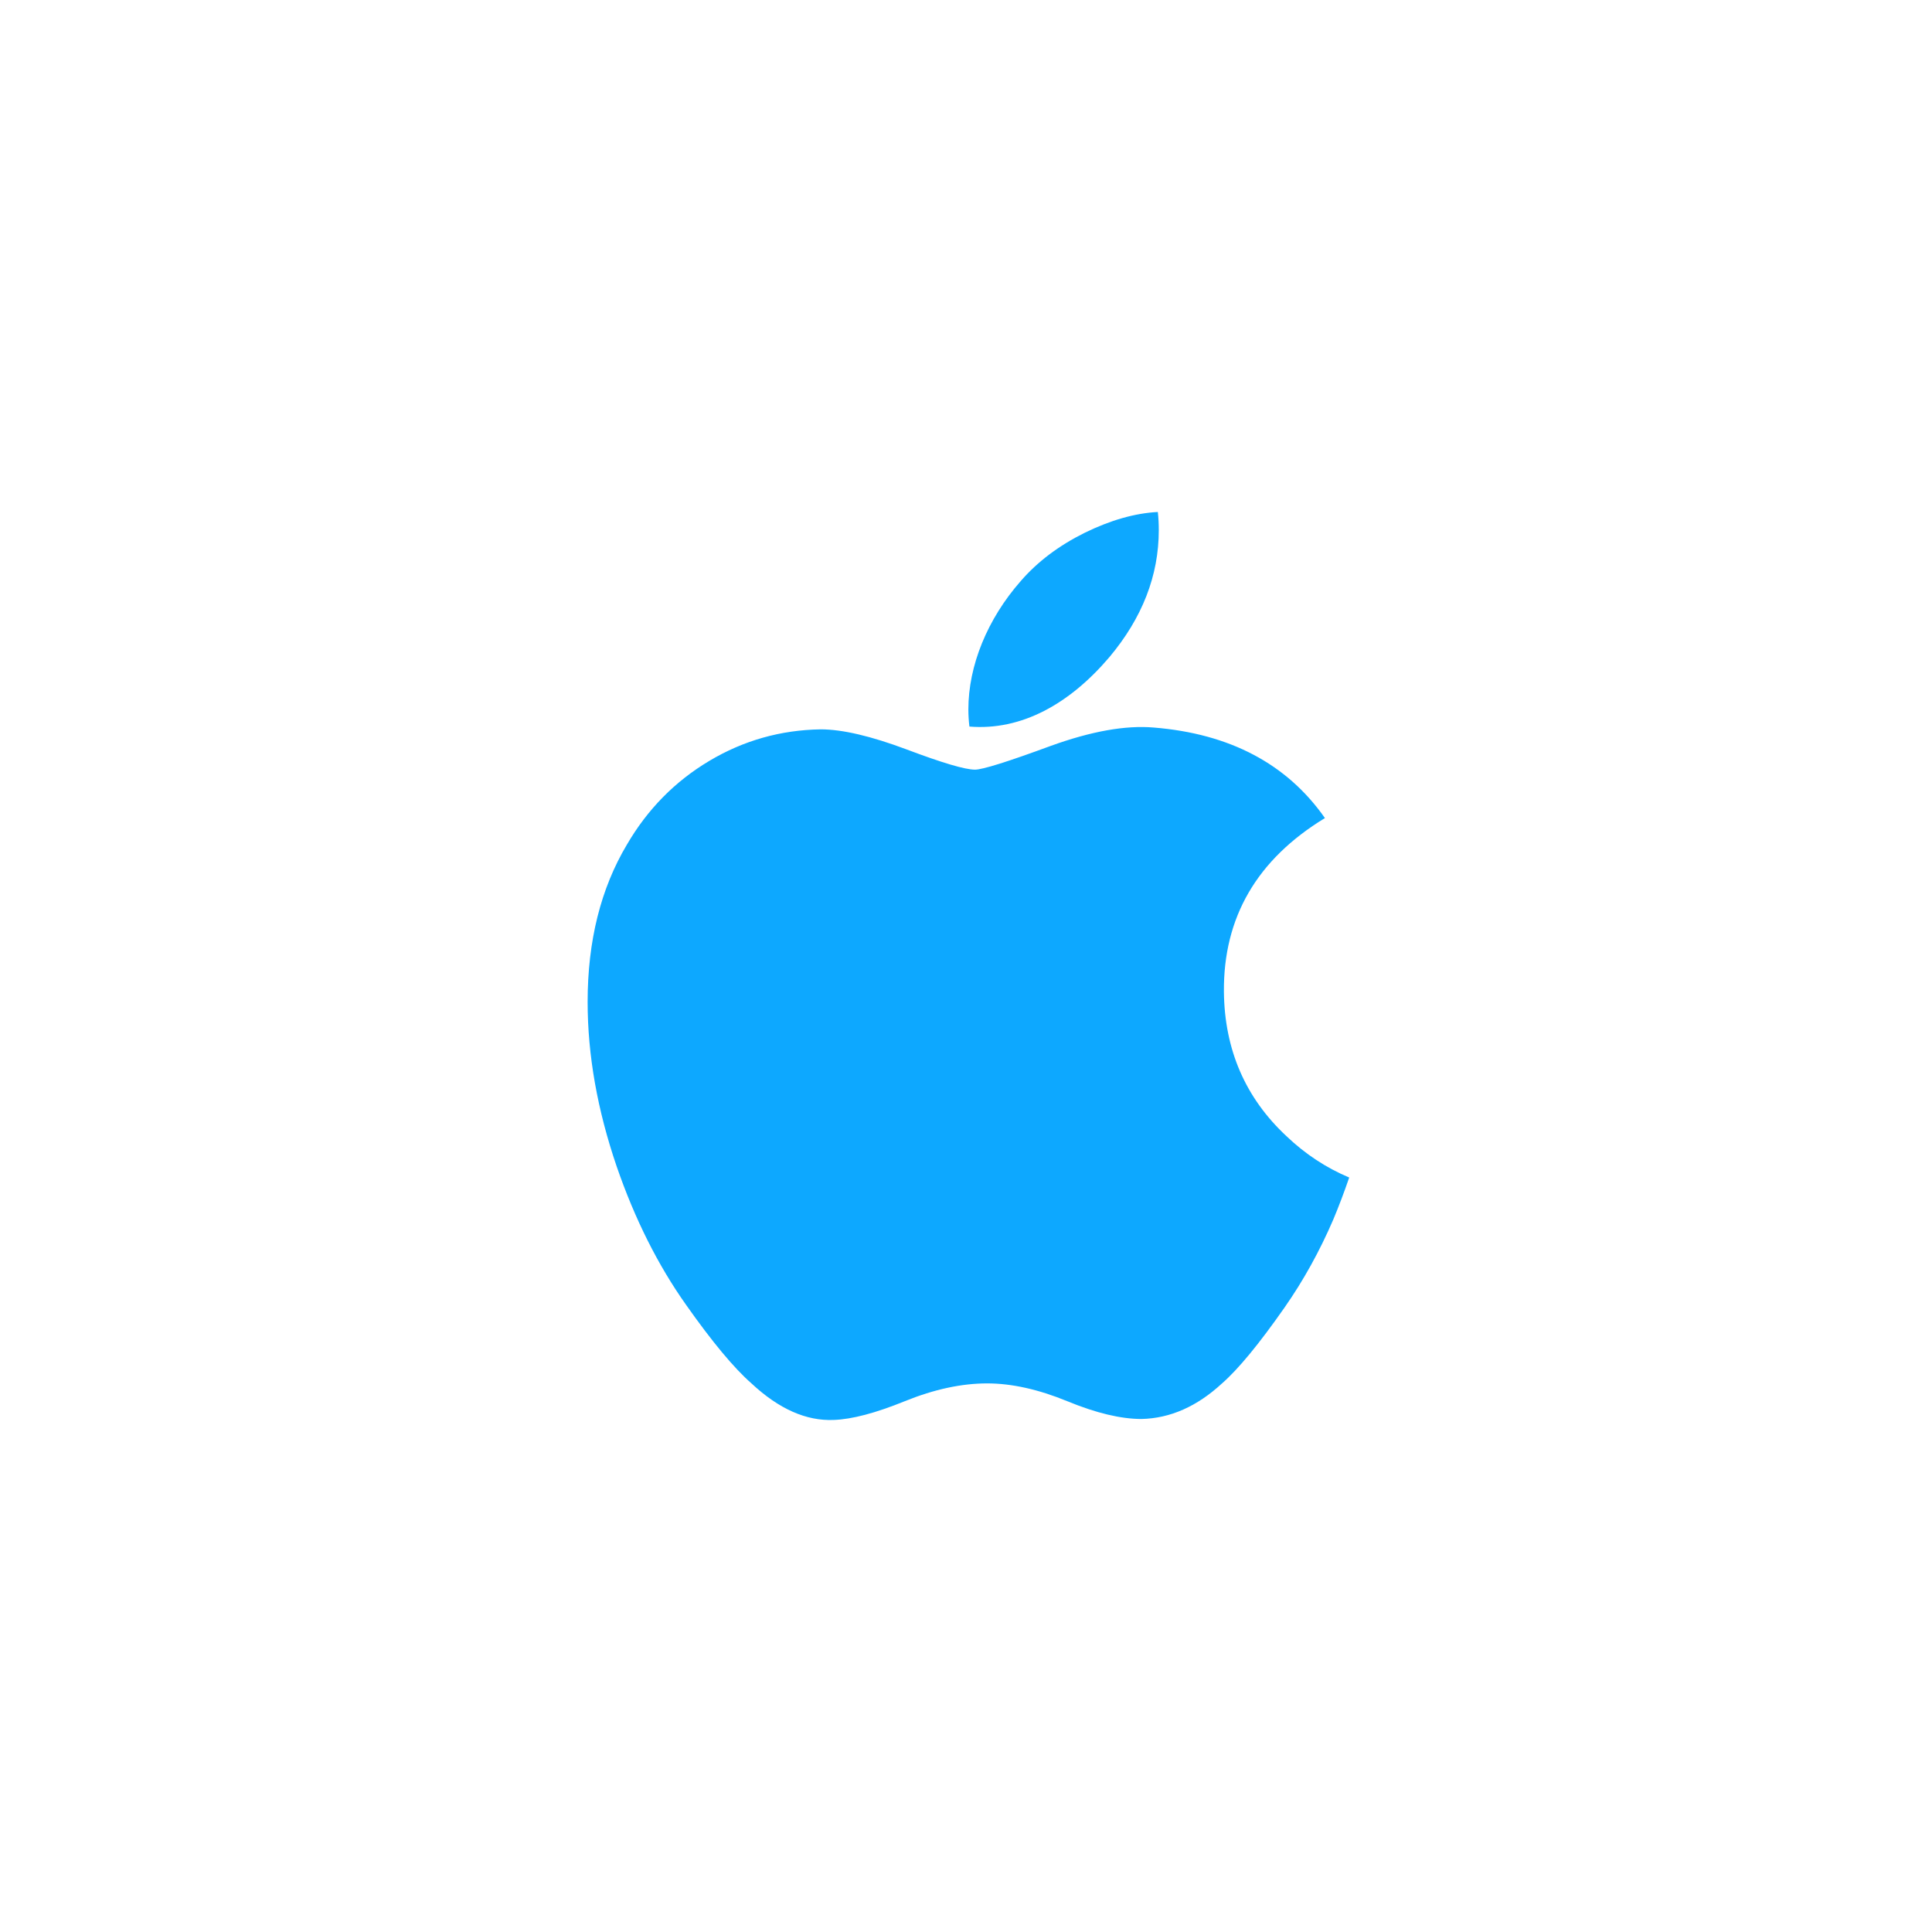 <?xml version="1.0" encoding="UTF-8"?>
<svg width="200px" height="200px" viewBox="0 0 200 200" version="1.1" xmlns="http://www.w3.org/2000/svg" xmlns:xlink="http://www.w3.org/1999/xlink">
    <title>apple</title>
    <g id="apple" stroke="none" stroke-width="1" fill="none" fill-rule="evenodd">
        <g transform="translate(60.3, 53)" fill="#0DA8FF" fill-rule="nonzero" id="path4">
            <path d="M77.717,73.255 C76.302,76.539 74.626,79.562 72.685,82.341 C70.039,86.13 67.872,88.752 66.203,90.209 C63.614,92.599 60.841,93.824 57.872,93.893 C55.74,93.893 53.169,93.284 50.176,92.048 C47.174,90.818 44.414,90.209 41.891,90.209 C39.245,90.209 36.407,90.818 33.372,92.048 C30.332,93.284 27.883,93.928 26.01,93.992 C23.163,94.114 20.324,92.855 17.491,90.209 C15.683,88.625 13.421,85.909 10.711,82.062 C7.804,77.954 5.414,73.191 3.541,67.76 C1.536,61.894 0.531,56.213 0.531,50.714 C0.531,44.414 1.886,38.981 4.601,34.428 C6.734,30.771 9.573,27.886 13.125,25.768 C16.678,23.65 20.516,22.571 24.65,22.502 C26.912,22.502 29.878,23.205 33.564,24.585 C37.24,25.971 39.6,26.674 40.635,26.674 C41.408,26.674 44.03,25.852 48.475,24.214 C52.678,22.695 56.225,22.066 59.131,22.314 C67.006,22.952 72.922,26.07 76.856,31.686 C69.814,35.972 66.33,41.974 66.399,49.675 C66.463,55.672 68.629,60.664 72.887,64.627 C74.817,66.466 76.972,67.887 79.369,68.897 C78.849,70.411 78.301,71.862 77.717,73.255 Z M59.657,1.881 C59.657,6.582 57.947,10.971 54.538,15.034 C50.424,19.864 45.449,22.654 40.053,22.214 C39.985,21.65 39.945,21.057 39.945,20.433 C39.945,15.92 41.901,11.09 45.375,7.141 C47.109,5.141 49.315,3.479 51.99,2.153 C54.659,0.846 57.184,0.124 59.559,0 C59.628,0.628 59.657,1.257 59.657,1.88 L59.657,1.881 Z"></path>
        </g>
    </g>
</svg>